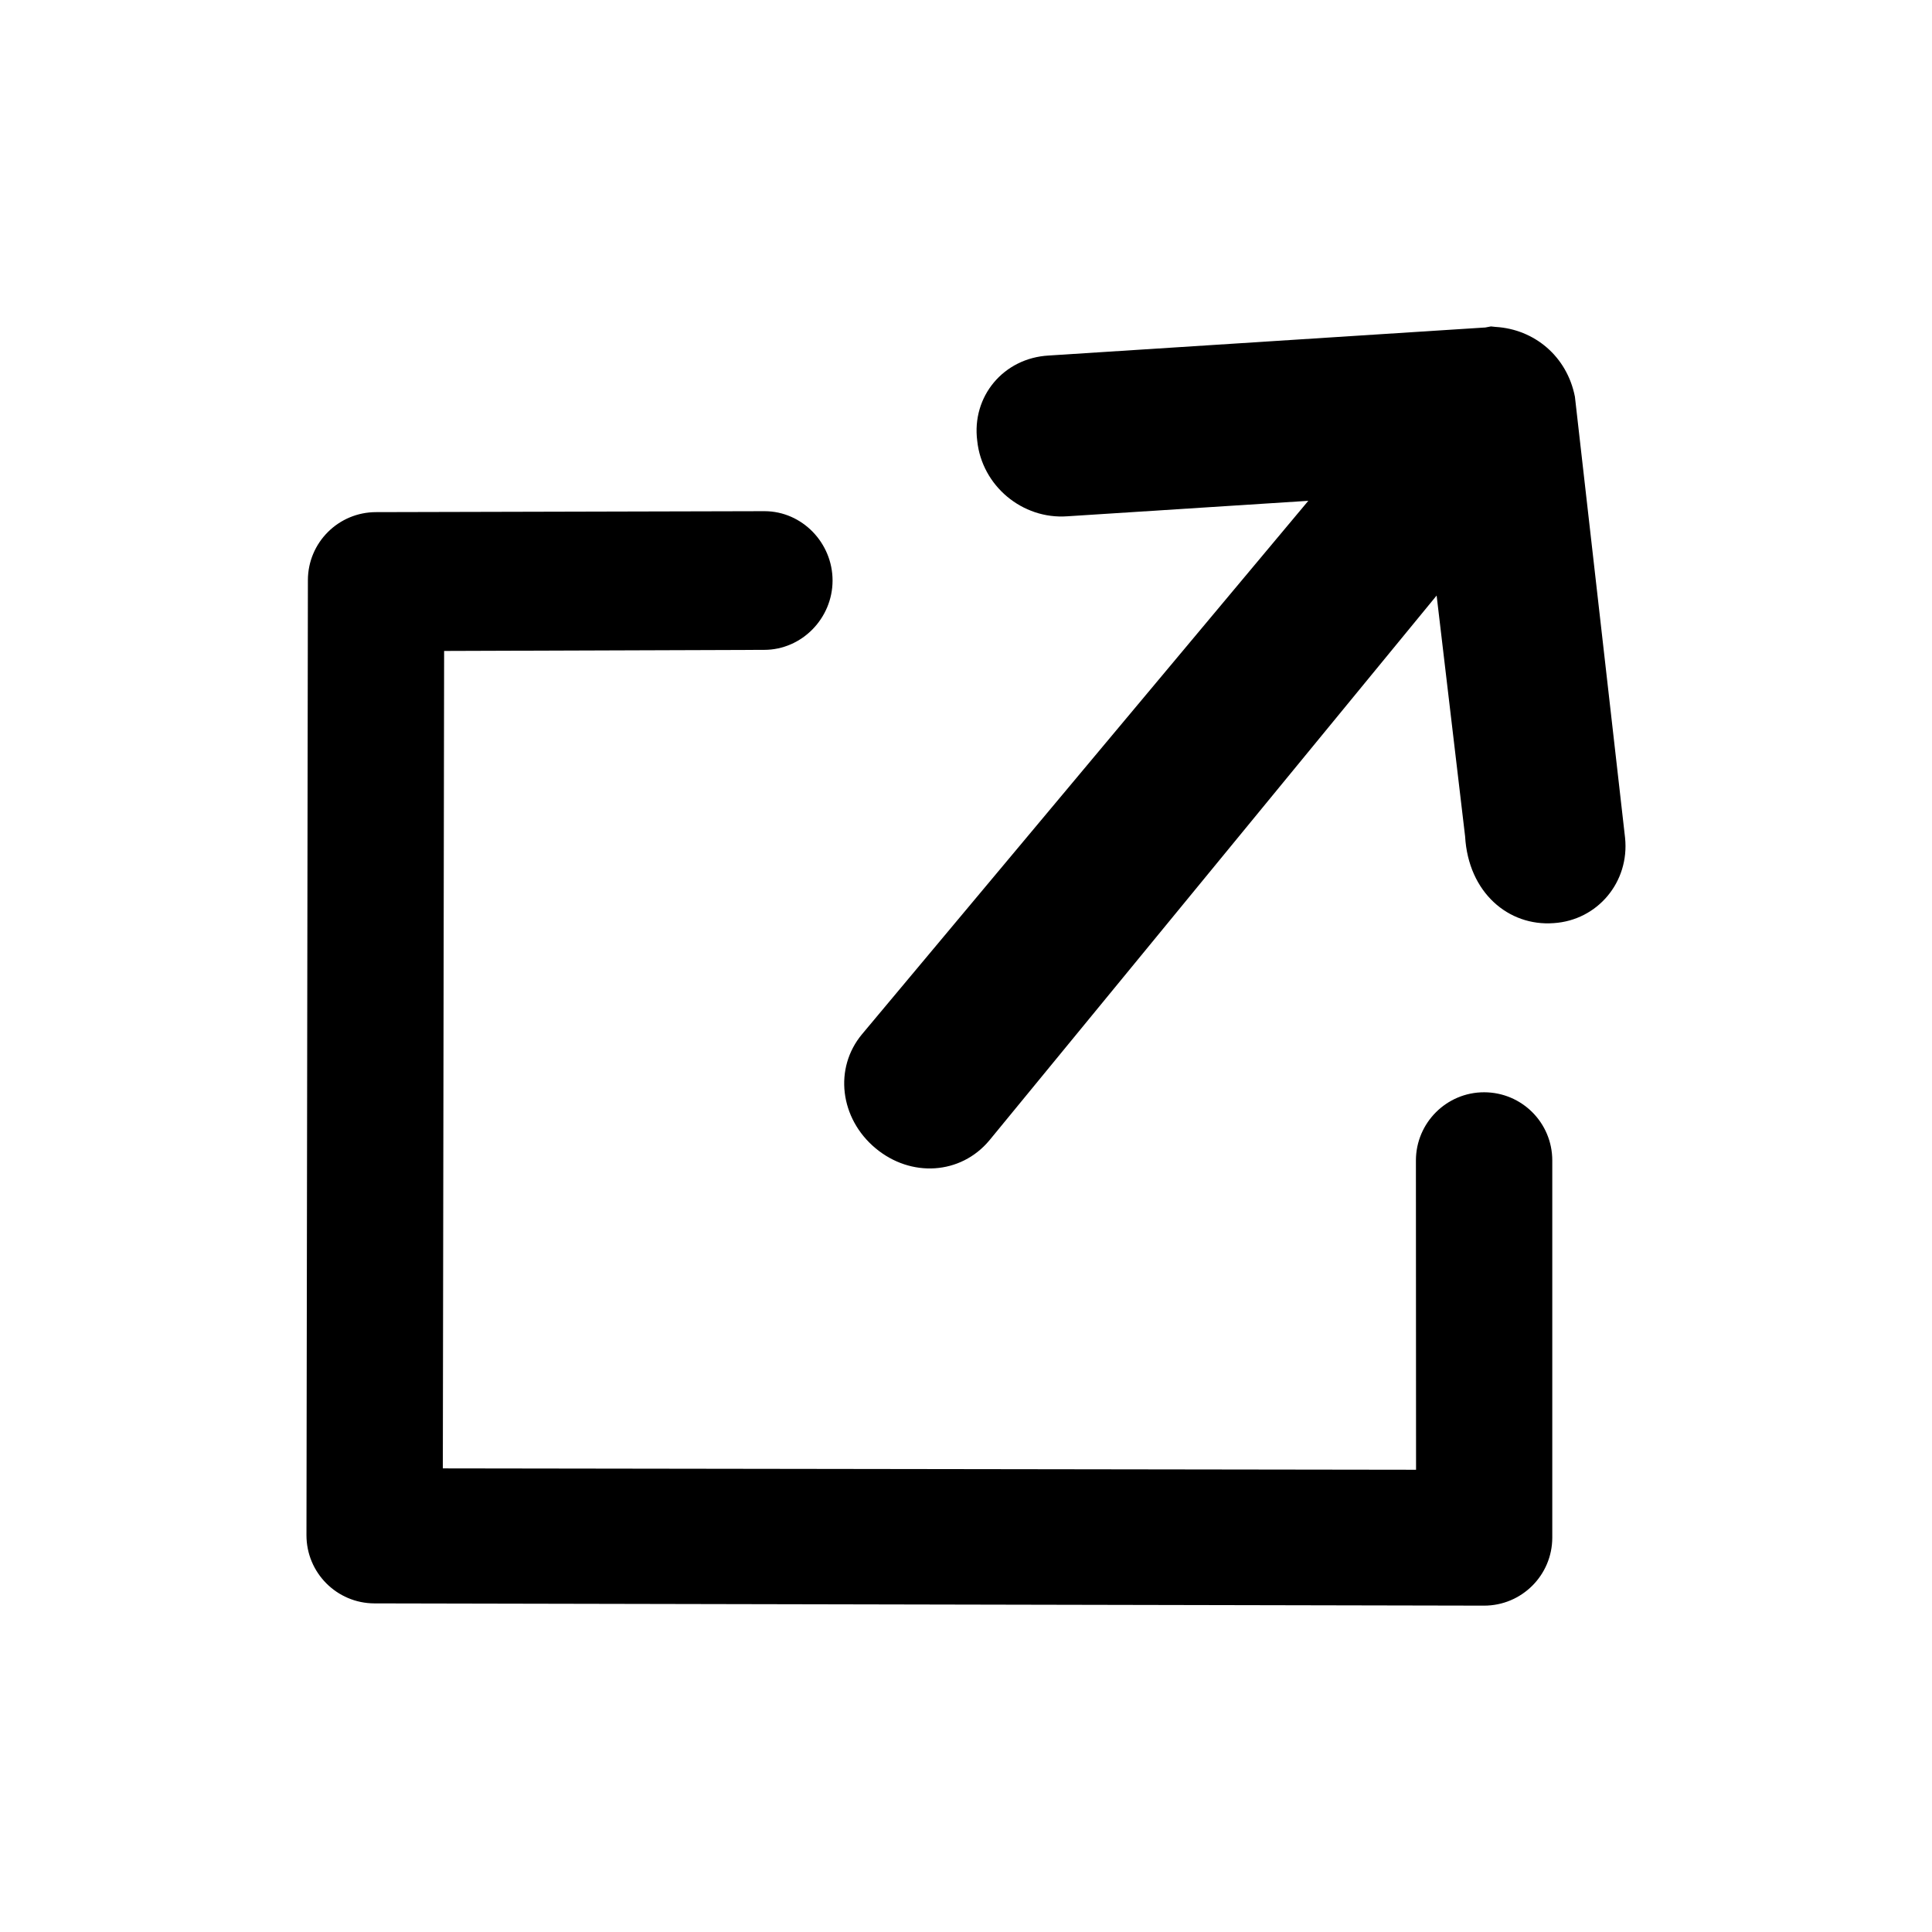 <?xml version="1.0" encoding="utf-8"?>
<!-- Generator: Adobe Illustrator 17.0.0, SVG Export Plug-In . SVG Version: 6.00 Build 0)  -->
<!DOCTYPE svg PUBLIC "-//W3C//DTD SVG 1.1//EN" "http://www.w3.org/Graphics/SVG/1.1/DTD/svg11.dtd">
<svg version="1.1" id="图层_1" xmlns="http://www.w3.org/2000/svg" xmlns:xlink="http://www.w3.org/1999/xlink" x="0px" y="0px"
	 width="28.35px" height="28.35px" viewBox="0 0 28.35 28.35" enable-background="new 0 0 28.35 28.35" xml:space="preserve">
<g>
	<path d="M21.779,16.028c-0.552-0.001-1.001,0.448-1.002,1l0.002,4.539l-14.281-0.02L6.517,9.552l4.698-0.016
		c0.552-0.001,1.001-0.463,1.002-1.016c0.001-0.553-0.446-1.018-0.998-1.019L5.52,7.515C4.968,7.514,4.519,7.96,4.518,8.513
		L4.497,22.526c-0.001,0.553,0.446,1.001,0.998,1.002l16.281,0.033c0.552,0.001,1.001-0.445,1.002-0.998v-5.534
		C22.778,16.475,22.331,16.029,21.779,16.028z"/>
	<path d="M23.121,5.917l-0.011-0.096c-0.116-0.591-0.594-0.991-1.166-1.024L21.878,4.79l-0.085,0.016l-0.022,0.001l-6.383,0.41
		c-0.662,0.037-1.133,0.6-1.048,1.253c0.069,0.658,0.661,1.154,1.322,1.106l3.536-0.227l-6.547,7.825
		c-0.42,0.502-0.325,1.239,0.195,1.674c0.521,0.436,1.251,0.389,1.671-0.113l6.564-7.996l0.418,3.535
		c0.047,0.825,0.639,1.321,1.299,1.272c0.645-0.041,1.116-0.605,1.048-1.253L23.121,5.917z"/>
</g>
</svg>

